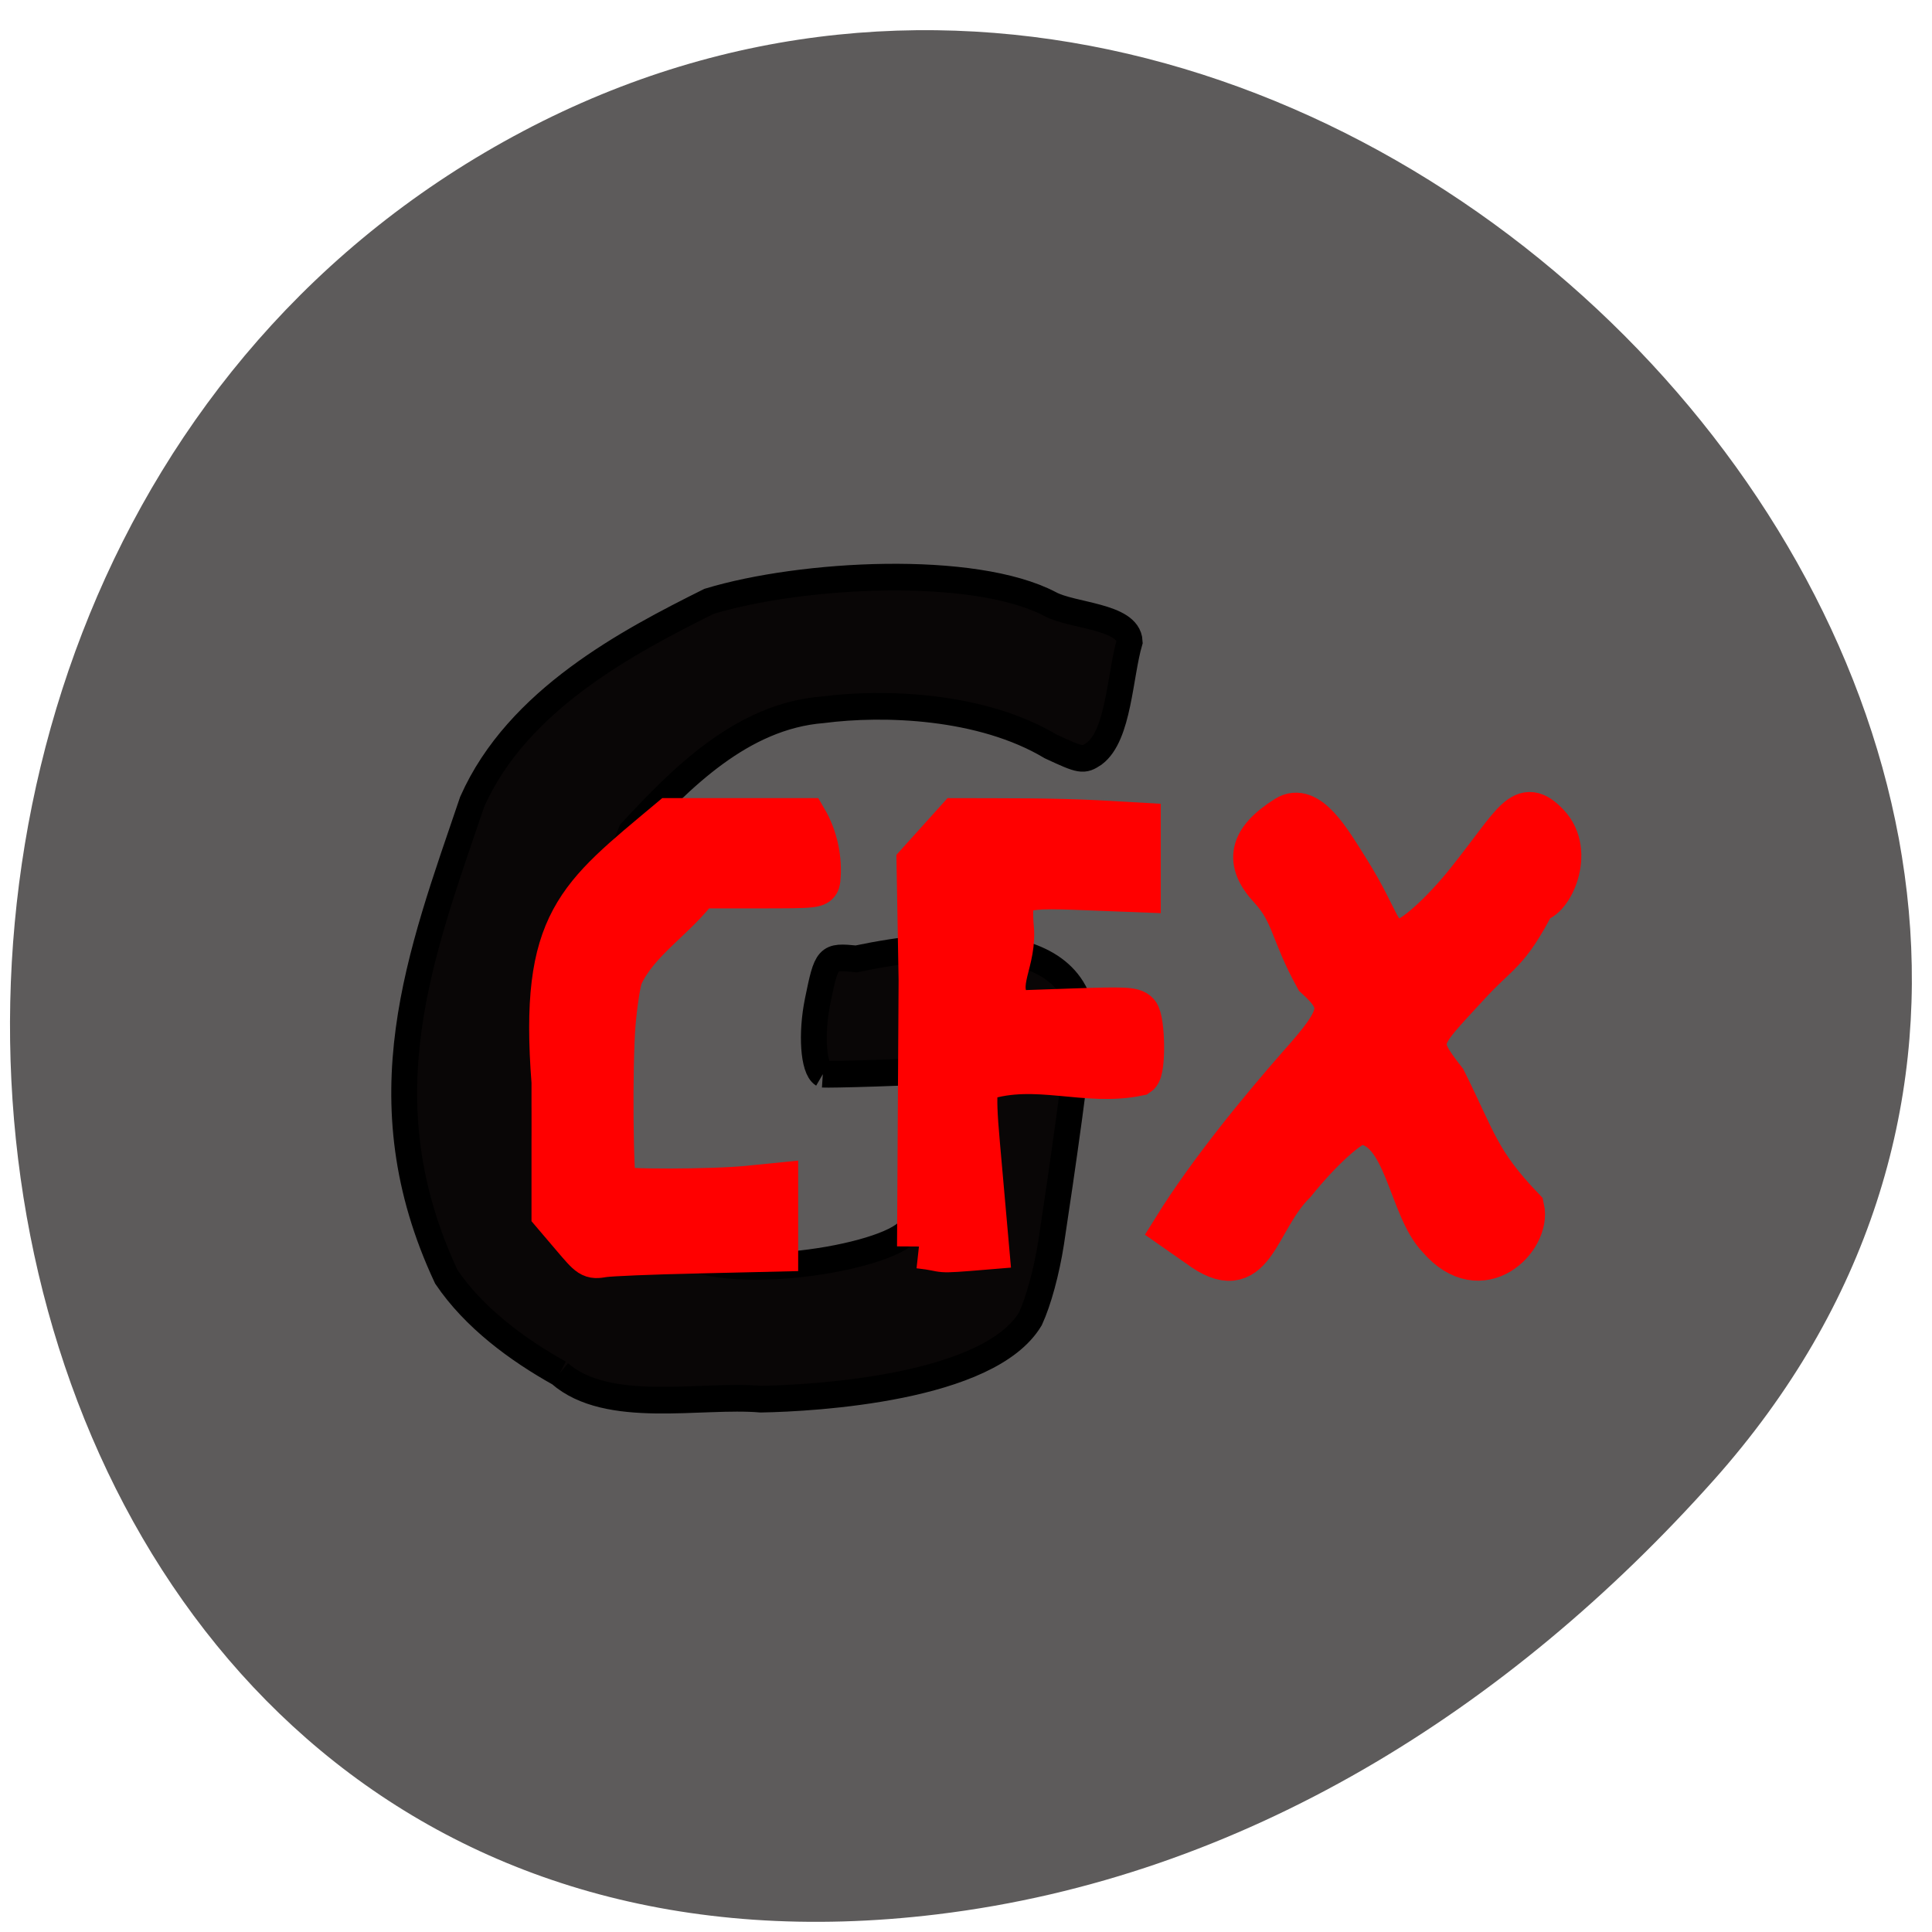 <svg xmlns="http://www.w3.org/2000/svg" viewBox="0 0 48 48"><path d="m 42.574 36.777 c 15.59 -17.488 -9 -44.39 -29.582 -33.516 c -20.809 11 -15.262 47.4 10.293 44.3 c 7.605 -0.922 14.207 -5.086 19.293 -10.789" fill="#5d5b5b"/><path d="m 50.615 199.65 c -8.244 -4.461 -16.489 -10.39 -21.823 -18.02 c -16.03 -33.2 -5.03 -60.11 4.971 -88.73 c 8.729 -19.11 30.1 -29.939 45.617 -37.453 c 17.883 -5.254 50.982 -6.956 65.68 0.499 c 4.153 2.231 15.12 2.26 15.337 7.02 c -1.91 6.369 -2.091 17.494 -6.82 20.928 c -2.122 1.38 -2.546 1.291 -8.396 -1.35 c -13.427 -7.778 -32.28 -8.307 -43.92 -6.839 c -15.58 1.203 -27.34 12.856 -36.888 22.836 c -17.03 39.977 -31.492 75.874 11.397 79.43 c 13.12 4.726 43.707 -1.291 42.495 -6.428 c -1.091 -4.197 7.426 -24.391 11.973 -37.04 c 2.758 -7.69 19.16 1.262 20.16 2.231 c 0.637 0.587 -3.274 26.739 -5.122 38.48 c -0.879 5.459 -2.425 10.948 -4 14.265 c -8 12.944 -41.4 14.823 -51.922 14.999 c -11.518 -0.969 -29.462 3.053 -38.737 -4.814 m 50.679 -55.885 c -1.819 -1.086 -2.273 -7.543 -1 -13.619 c 1.758 -8.336 1.849 -8.453 7.456 -7.925 c 16.883 -3.434 46.25 -6.164 43.556 16.408 c 8 3.845 -47.38 5.313 -50.01 5.137" transform="matrix(0.129 0 0 0.133 7.375 7.566)" fill="#090606" stroke="#000" stroke-width="4.982"/><g fill="#f00" stroke="#f00" transform="scale(0.188)"><path d="m 158.31 164.67 l -3.25 -2.271 c 4.854 -7.813 11.792 -16.15 16.646 -21.688 c 5.792 -6.479 6.06 -7.979 2.167 -11.521 c -3.292 -5.979 -3.042 -8.479 -6.02 -11.729 c -3.354 -3.583 -2.729 -6.479 2.104 -9.521 c 2.958 -1.875 5.854 3.188 8.188 6.896 c 4.521 7.167 3.896 9.375 7 9.375 c 1.417 0 5.396 -3.563 8.833 -7.896 c 6.208 -7.792 7.208 -10.979 10.604 -7.417 c 3.583 3.729 0.375 10.188 -1.667 10.188 c -3.75 7.208 -4.667 6.521 -9.06 11.354 c -6.375 6.917 -6.958 7.083 -2.854 12.313 c 4.02 8.08 4.396 10.729 10.313 16.917 c 0.896 4.02 -5.521 10.604 -11.229 3.958 c -3.958 -4.063 -4.313 -14.771 -10.25 -15.167 c -1.333 0 -5.25 3.542 -8.708 7.854 c -5.208 5.146 -5.313 14 -12.813 8.354" stroke-width="5.564"/><path d="m 75.6 163.27 l -2.5 -2.938 v -17.333 c -1.646 -21.271 3.229 -24.417 15.458 -34.667 c 5.188 0 12.771 0 17.938 0 c 1.354 2.313 1.979 5.208 1.708 7.896 c -0.125 0.938 -0.208 0.958 -8 0.958 h -7.896 c -2.917 4.083 -8.06 7.083 -10.188 11.771 c -0.313 0.792 -0.75 3.604 -0.979 6.271 c -0.458 5.438 -0.333 21.17 0.188 21.708 c 0.438 0.479 12.813 0.458 17.563 -0.021 l 3.729 -0.375 c 0 2.875 0 5.75 0 8.646 l -10.604 0.25 c -5.854 0.125 -11.375 0.354 -12.271 0.5 c -1.646 0.271 -1.688 0.229 -4.146 -2.667" stroke-width="5.721"/><path d="m 121.44 164.73 l 0.208 -35.21 l -0.271 -15.458 c 1.708 -1.896 3.417 -3.792 5.125 -5.688 c 6.292 0.021 12.583 -0.042 18.875 0.292 l 5.125 0.292 c 0 2.896 0 5.813 0 8.708 l -7.02 -0.271 c -9.813 -0.396 -10.208 -0.167 -9.708 5.75 c 0.146 4.688 -2.813 7.271 0.292 10.646 l 7.813 -0.271 c 6.708 -0.229 7.875 -0.188 8.417 0.417 c 0.792 0.875 0.896 7.458 0.104 8 c -6.896 1.438 -13.438 -1.646 -20.479 0.604 c -0.896 0.521 -1.396 0.646 -0.667 8.688 l 1.208 13.646 c -7.771 0.646 -4.667 0.333 -9.02 -0.146" stroke-width="5.792"/></g></svg>